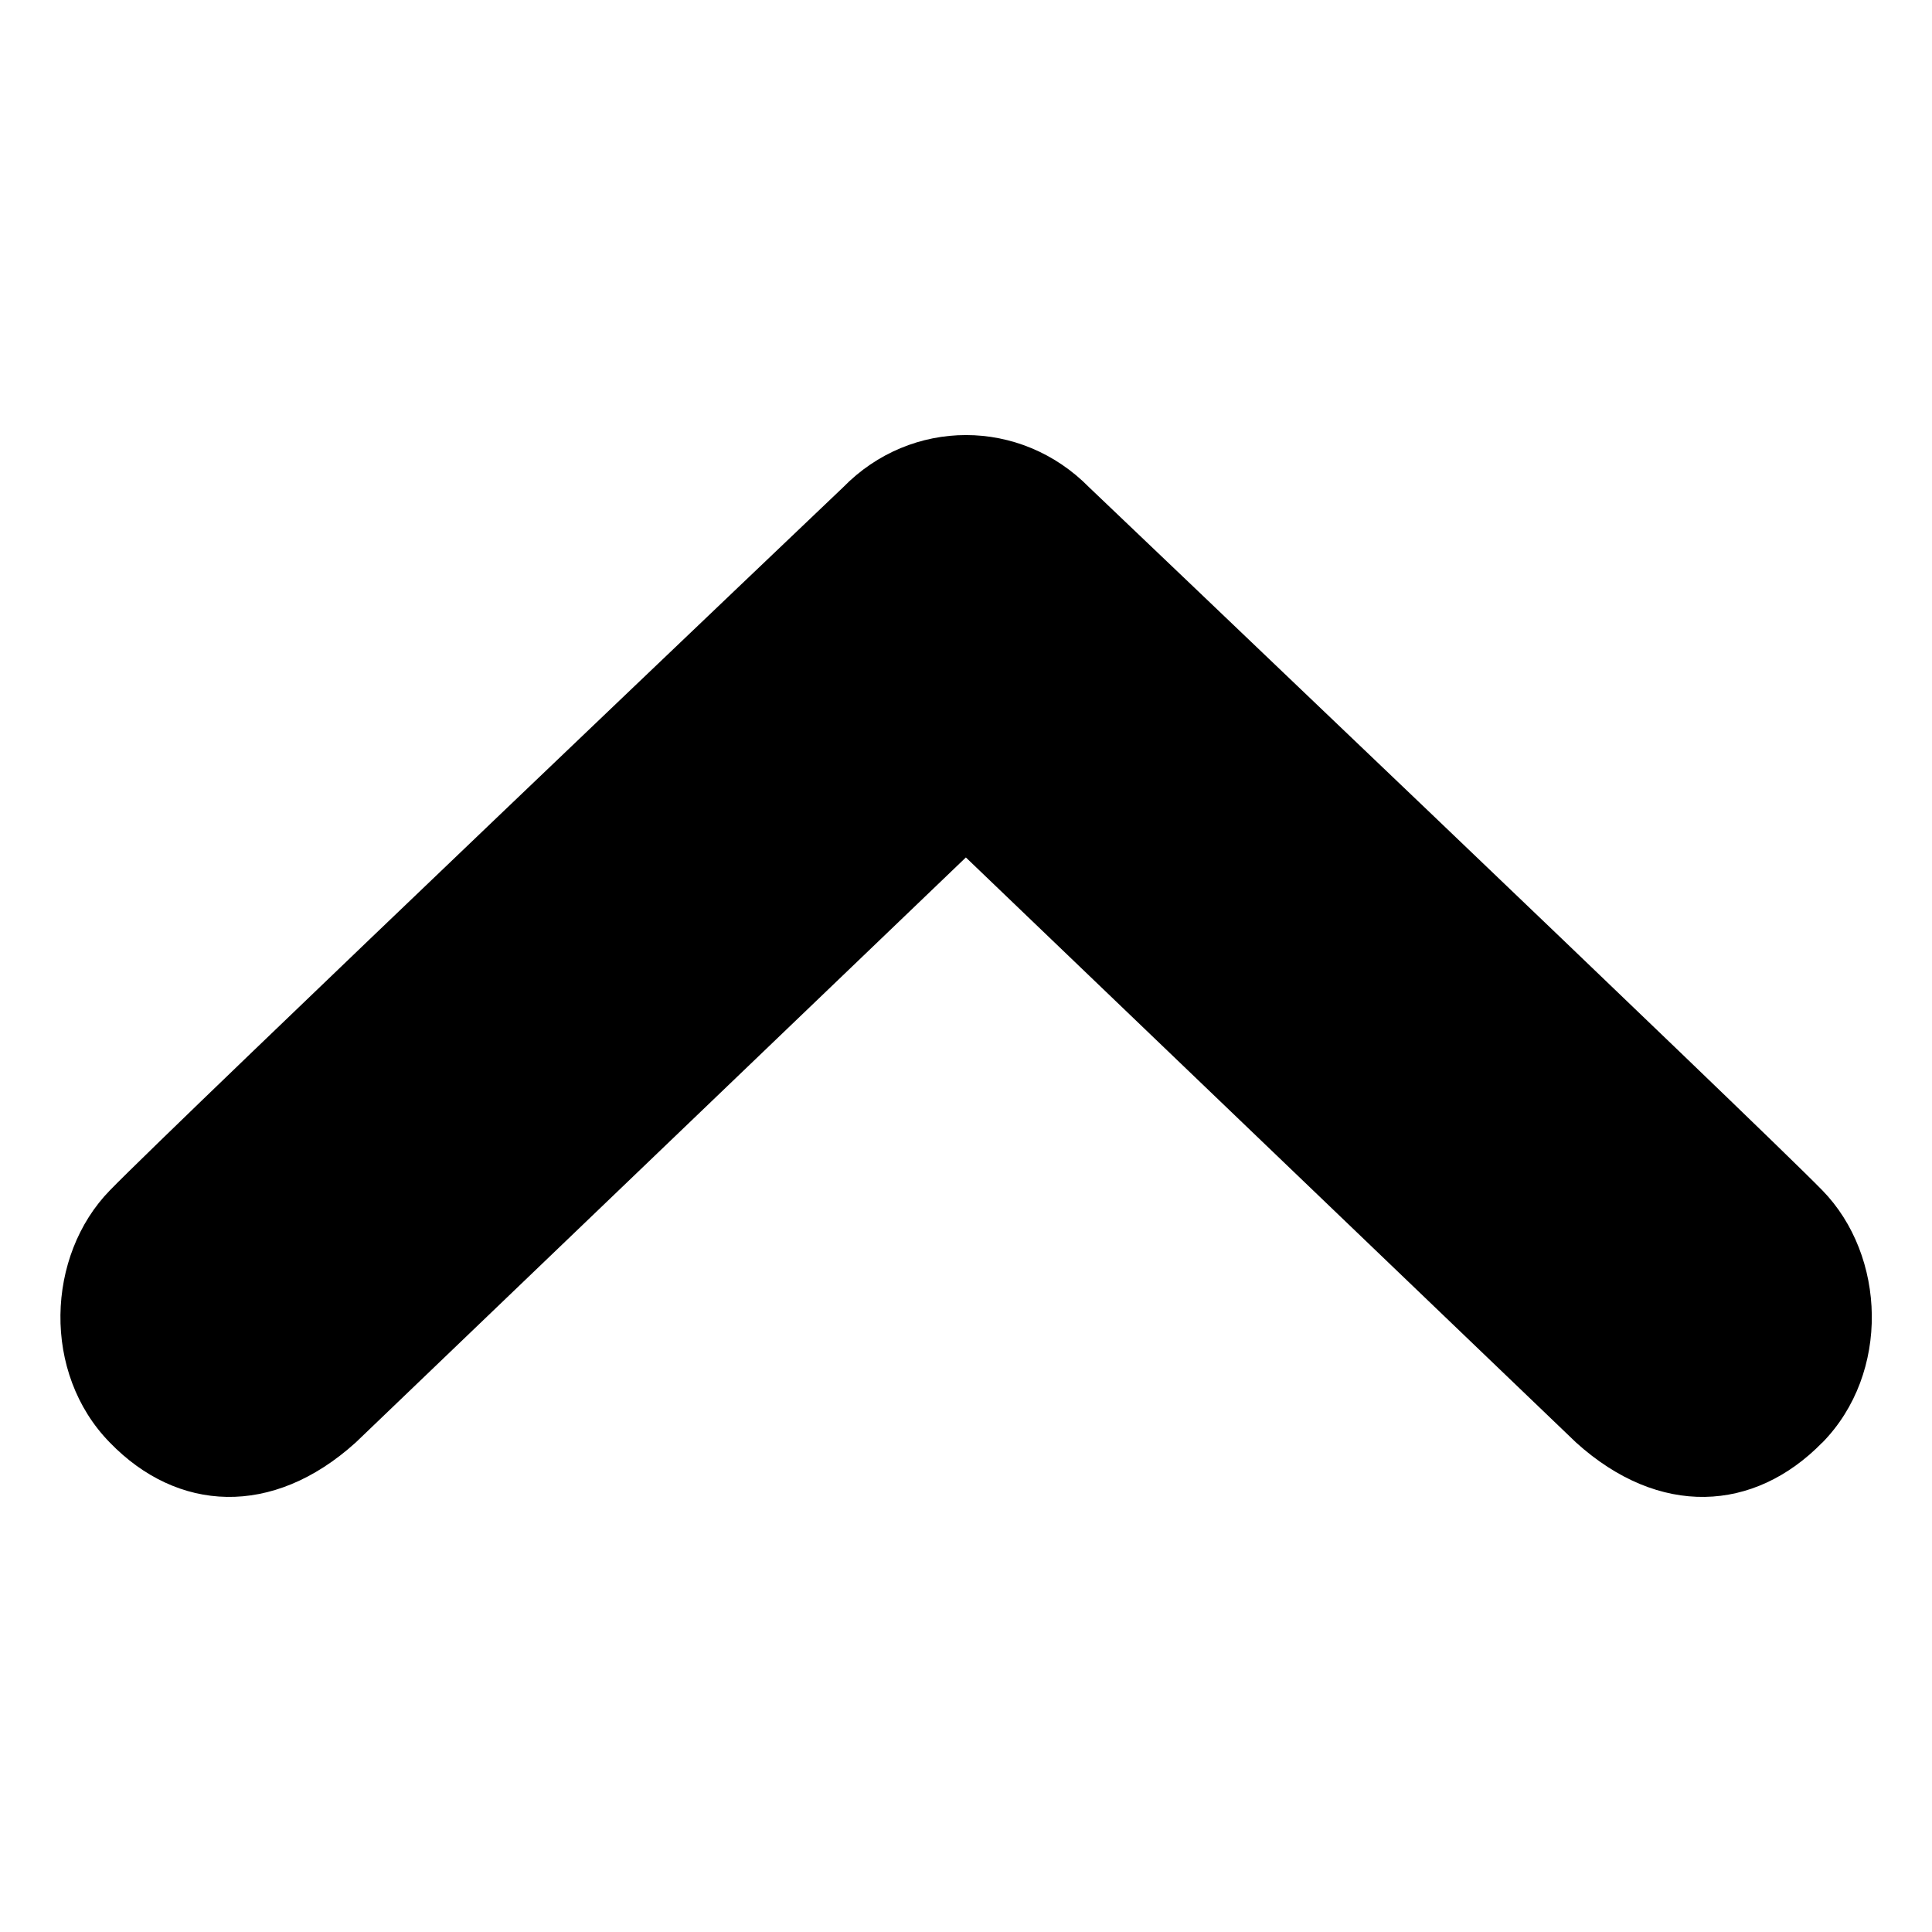 <?xml version="1.0" encoding="UTF-8"?><svg id="Layer_1" xmlns="http://www.w3.org/2000/svg" viewBox="0 0 16 16"><path d="m15.091,11.947c-.564.577-1.349.622-2.038,0l-5.054-4.846-5.054,4.846c-.689.622-1.476.577-2.035,0-.564-.575-.528-1.548,0-2.089.525-.541,6.072-5.822,6.072-5.822.281-.288.649-.433,1.018-.433s.737.145,1.02.433c0,0,5.544,5.281,6.072,5.822s.564,1.513,0,2.089Z" style="stroke-width:0px;"/></svg>